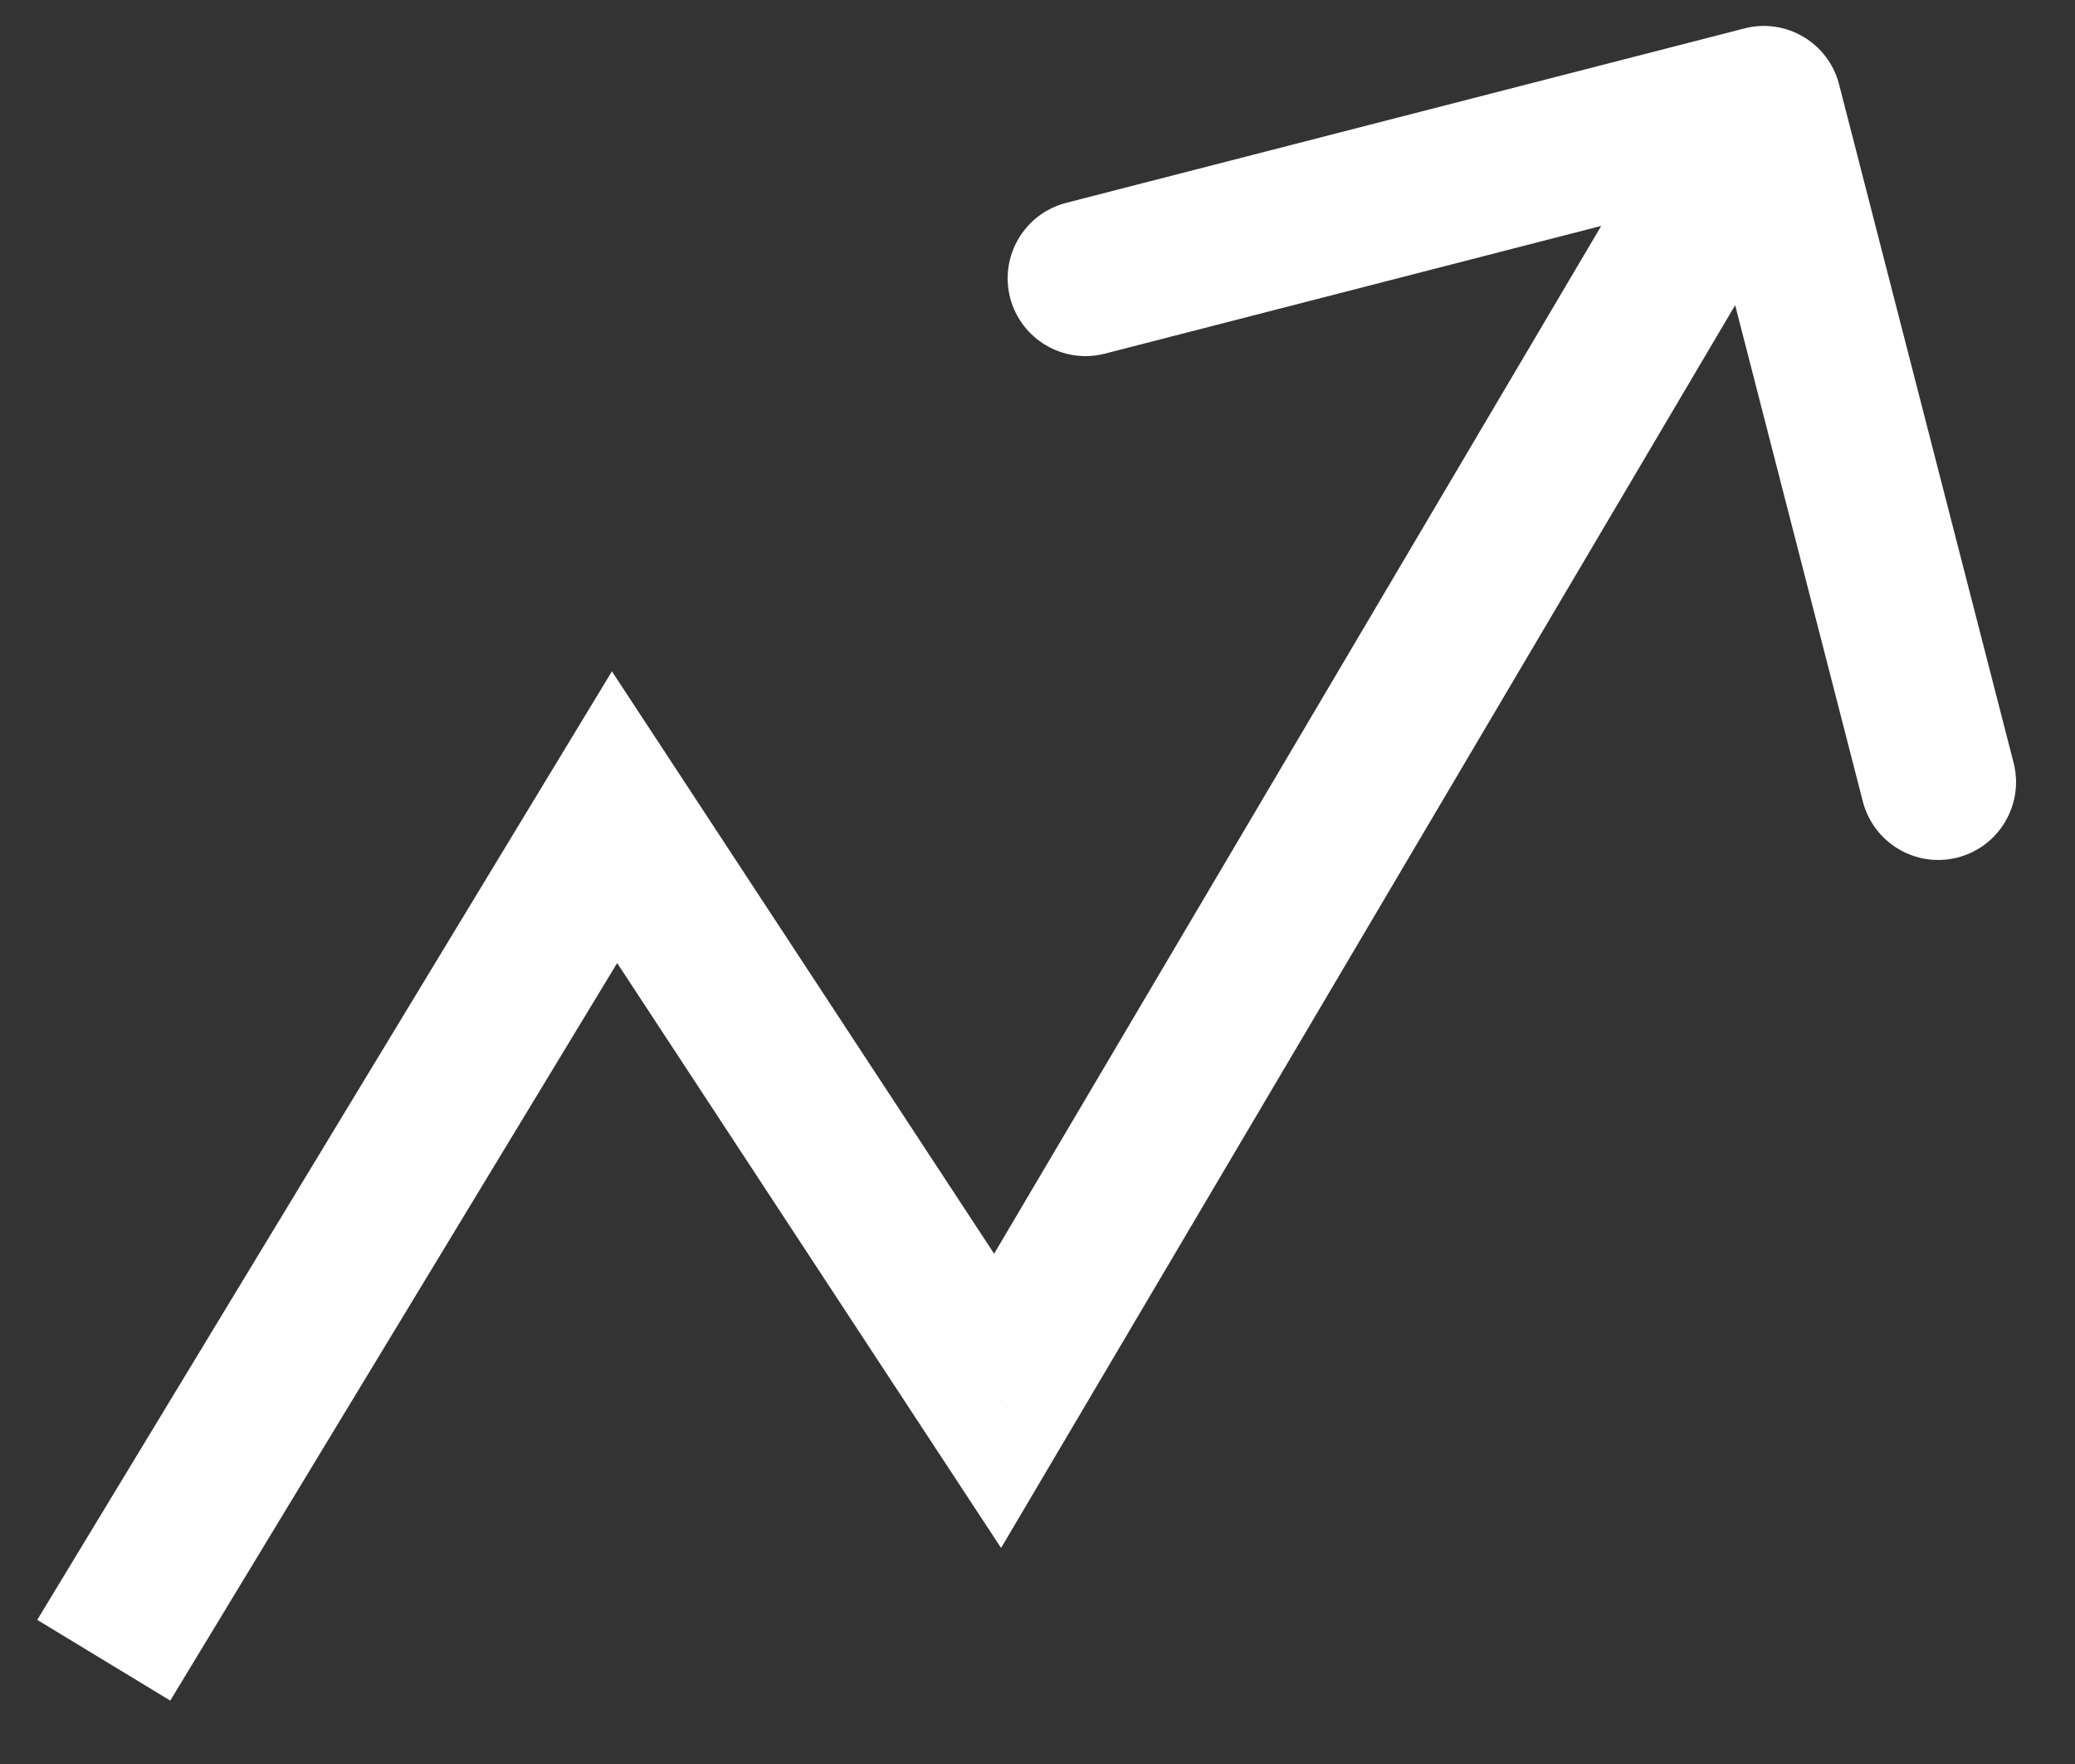 <svg width="20" height="17" viewBox="0 0 20 17" fill="none" xmlns="http://www.w3.org/2000/svg">
<rect x="0" y="0" width="20" height="17" fill="#333333" stroke="none"/>
<path d="M5.923 7.875L6.55 7.463L5.898 6.47L5.282 7.486L5.923 7.875ZM9.615 13.5L8.988 13.912L9.649 14.918L10.261 13.882L9.615 13.5ZM17.726 0.813C17.623 0.412 17.214 0.17 16.813 0.274L10.276 1.955C9.875 2.059 9.633 2.467 9.736 2.869C9.84 3.27 10.249 3.511 10.65 3.408L16.46 1.913L17.955 7.724C18.059 8.125 18.467 8.367 18.869 8.264C19.27 8.16 19.511 7.751 19.408 7.35L17.726 0.813ZM1.641 16.389L6.565 8.264L5.282 7.486L0.359 15.611L1.641 16.389ZM5.296 8.287L8.988 13.912L10.242 13.088L6.55 7.463L5.296 8.287ZM10.261 13.882L17.646 1.381L16.354 0.619L8.97 13.118L10.261 13.882Z" fill="#FFFFFF"/>
</svg>

